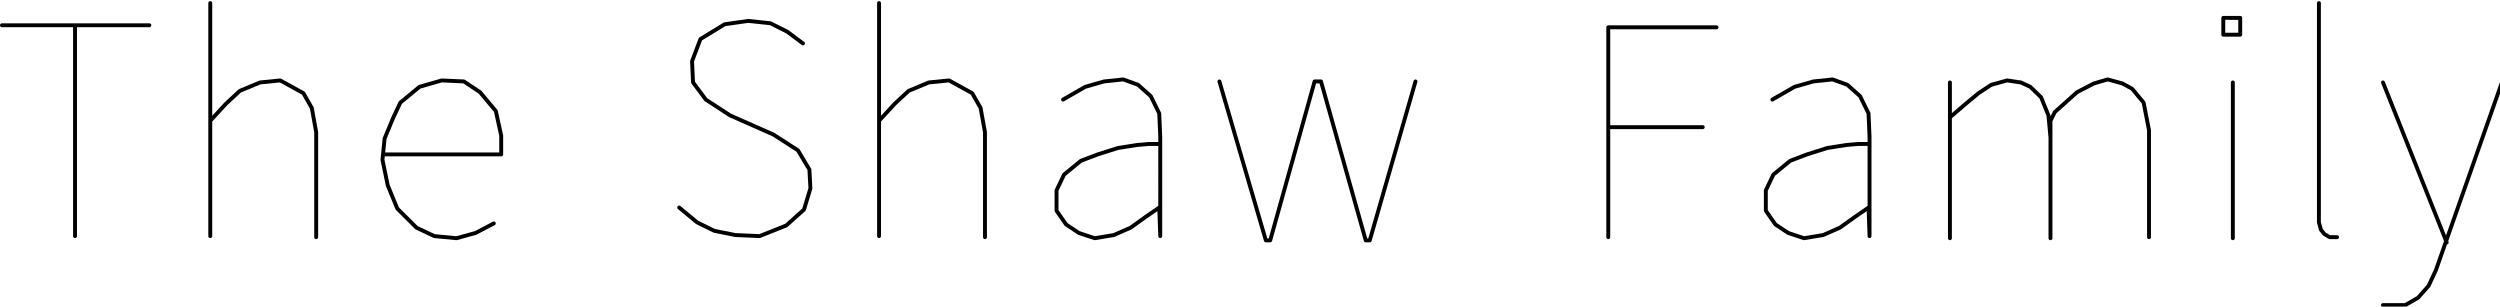 <?xml version="1.0" encoding="UTF-8" standalone="no"?>
<!-- Created with Inkscape (http://www.inkscape.org/) -->

<svg
   width="167.456mm"
   height="20.537mm"
   viewBox="0 0 167.456 20.537"
   version="1.1"
   id="svg1"
   xmlns="http://www.w3.org/2000/svg"
   xmlns:svg="http://www.w3.org/2000/svg">
  <defs
     id="defs1" />
  <g
     id="layer1"
     transform="translate(-3.868,-7.7)">
    <g
       style="fill:none;stroke:#000000;stroke-linecap:round;stroke-linejoin:round"
       transform="scale(0.265)"
       id="g109">
      <g
         transform="translate(10.27,90.611)"
         id="g108">
        <path
           d="M 274,22.1 V 649 H 56.7 495"
           style="stroke-width:0.121in"
           transform="scale(0.085,-0.085)"
           id="path96" />
        <path
           d="M 126,22.1 V 715 365 l 47,51 41,38 60,25 60,6 69,-38 25,-44 13,-72 V 18.9"
           style="stroke-width:0.121in"
           transform="matrix(0.085,0,0,-0.085,46.763,0)"
           id="path97" />
        <path
           d="M 88.2,265 H 435 v 56 l -16,73 -47,56 -48,32 -66,3 -66,-19 -57,-47 -22,-47 -24.8,-60 -6.3,-63 15.7,-76 28.4,-69 57,-56.8 53,-25.1 66,-6.3 57,15.7 54,28.4"
           style="stroke-width:0.121in"
           transform="matrix(0.085,0,0,-0.085,94.037,0)"
           id="path98" />
        <path
           d="m 78.8,107 53.2,-44 51,-25.2 63,-12.6 72,-3.1 79,31.5 53,47.4 19,63 -3,56 -34,57 -73,47 -129,57 -72,47 -38,51 -3,63 25,66 72,44 70,10 66,-7 50,-25 47,-35"
           style="stroke-width:0.121in"
           transform="matrix(0.085,0,0,-0.085,169.301,0)"
           id="path99" />
        <path
           d="M 126,22.1 V 715 365 l 47,51 41,38 60,25 60,6 69,-38 25,-44 13,-72 V 18.9"
           style="stroke-width:0.121in"
           transform="matrix(0.085,0,0,-0.085,215.808,0)"
           id="path100" />
        <path
           d="m 117,428 66,38 56,16 57,6 44,-16 38,-34 25,-51 3,-69 V 107 22.1 L 403,107 362,78.8 318,47.2 268,25.2 211,15.8 164,31.5 126,56.7 97.6,97.6 V 158 l 22.4,47 50,41 50,19 60,19 57,9 35,3 h 28"
           style="stroke-width:0.121in"
           transform="matrix(0.085,0,0,-0.085,263.083,0)"
           id="path101" />
        <path
           d="M 59.9,482 198,9.45 h 13 L 343,482 h 19 L 495,9.45 h 12 L 643,482"
           style="stroke-width:0.121in"
           transform="matrix(0.085,0,0,-0.085,307.456,0)"
           id="path102" />
        <path
           d="M 132,18.9 V 346 H 413 132 v 297 h 322"
           style="stroke-width:0.121in"
           transform="matrix(0.085,0,0,-0.085,399.616,0)"
           id="path103" />
        <path
           d="m 117,428 66,38 56,16 57,6 44,-16 38,-34 25,-51 3,-69 V 107 22.1 L 403,107 362,78.8 318,47.2 268,25.2 211,15.8 164,31.5 126,56.7 97.6,97.6 V 158 l 22.4,47 50,41 50,19 60,19 57,9 35,3 h 28"
           style="stroke-width:0.121in"
           transform="matrix(0.085,0,0,-0.085,442.368,0)"
           id="path104" />
        <path
           d="M 123,15.8 V 479 375 l 44,38 41,34 38,25 47,13 41,-6 28,-13 32,-31 22,-54 6,-66 V 15.8 365 l 13,26 66,59 50,26 41,12 44,-12 29,-16 34,-41 16,-82 V 18.9"
           style="stroke-width:0.121in"
           transform="matrix(0.085,0,0,-0.085,486.741,0)"
           id="path105" />
        <path
           d="M 126,15.8 V 479 M 97.6,671 V 621 H 148 v 50 H 97.6"
           style="stroke-width:0.121in"
           transform="matrix(0.085,0,0,-0.085,557.994,0)"
           id="path106" />
        <path
           d="M 129,715 V 63 l 6,-22.1 10,-12.5 16,-9.5 h 22"
           style="stroke-width:0.121in"
           transform="matrix(0.085,0,0,-0.085,579.498,0)"
           id="path107" />
        <path
           d="M 53.5,479 243,3.15 M 406,476 211,-78.8 189,-126 158,-161 120,-183 H 53.5"
           style="stroke-width:0.121in"
           transform="matrix(0.085,0,0,-0.085,602.112,0)"
           id="path108" />
      </g>
    </g>
  </g>
</svg>
